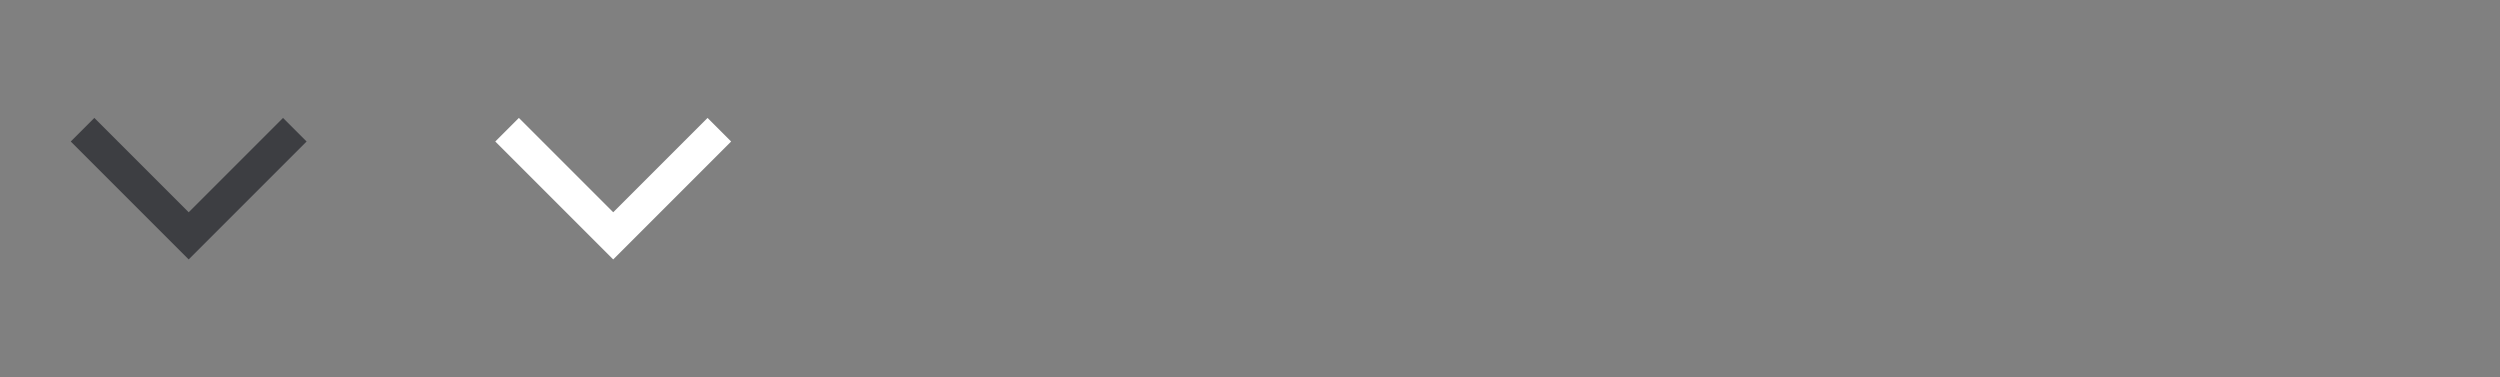 <svg xmlns="http://www.w3.org/2000/svg" xmlns:xlink="http://www.w3.org/1999/xlink" width="106" height="16" viewBox="0 0 106 16"><rect x="0" y="0" width="106" height="16" fill="#808080" stroke="none"/><symbol id="a"><path d="M4 5L3 6l5 5 5-5-1-1-4 4-4-4z"/></symbol><use xlink:href="#a" fill="#3d3e42"/><use xlink:href="#a" x="18" fill="#fff"/></svg>